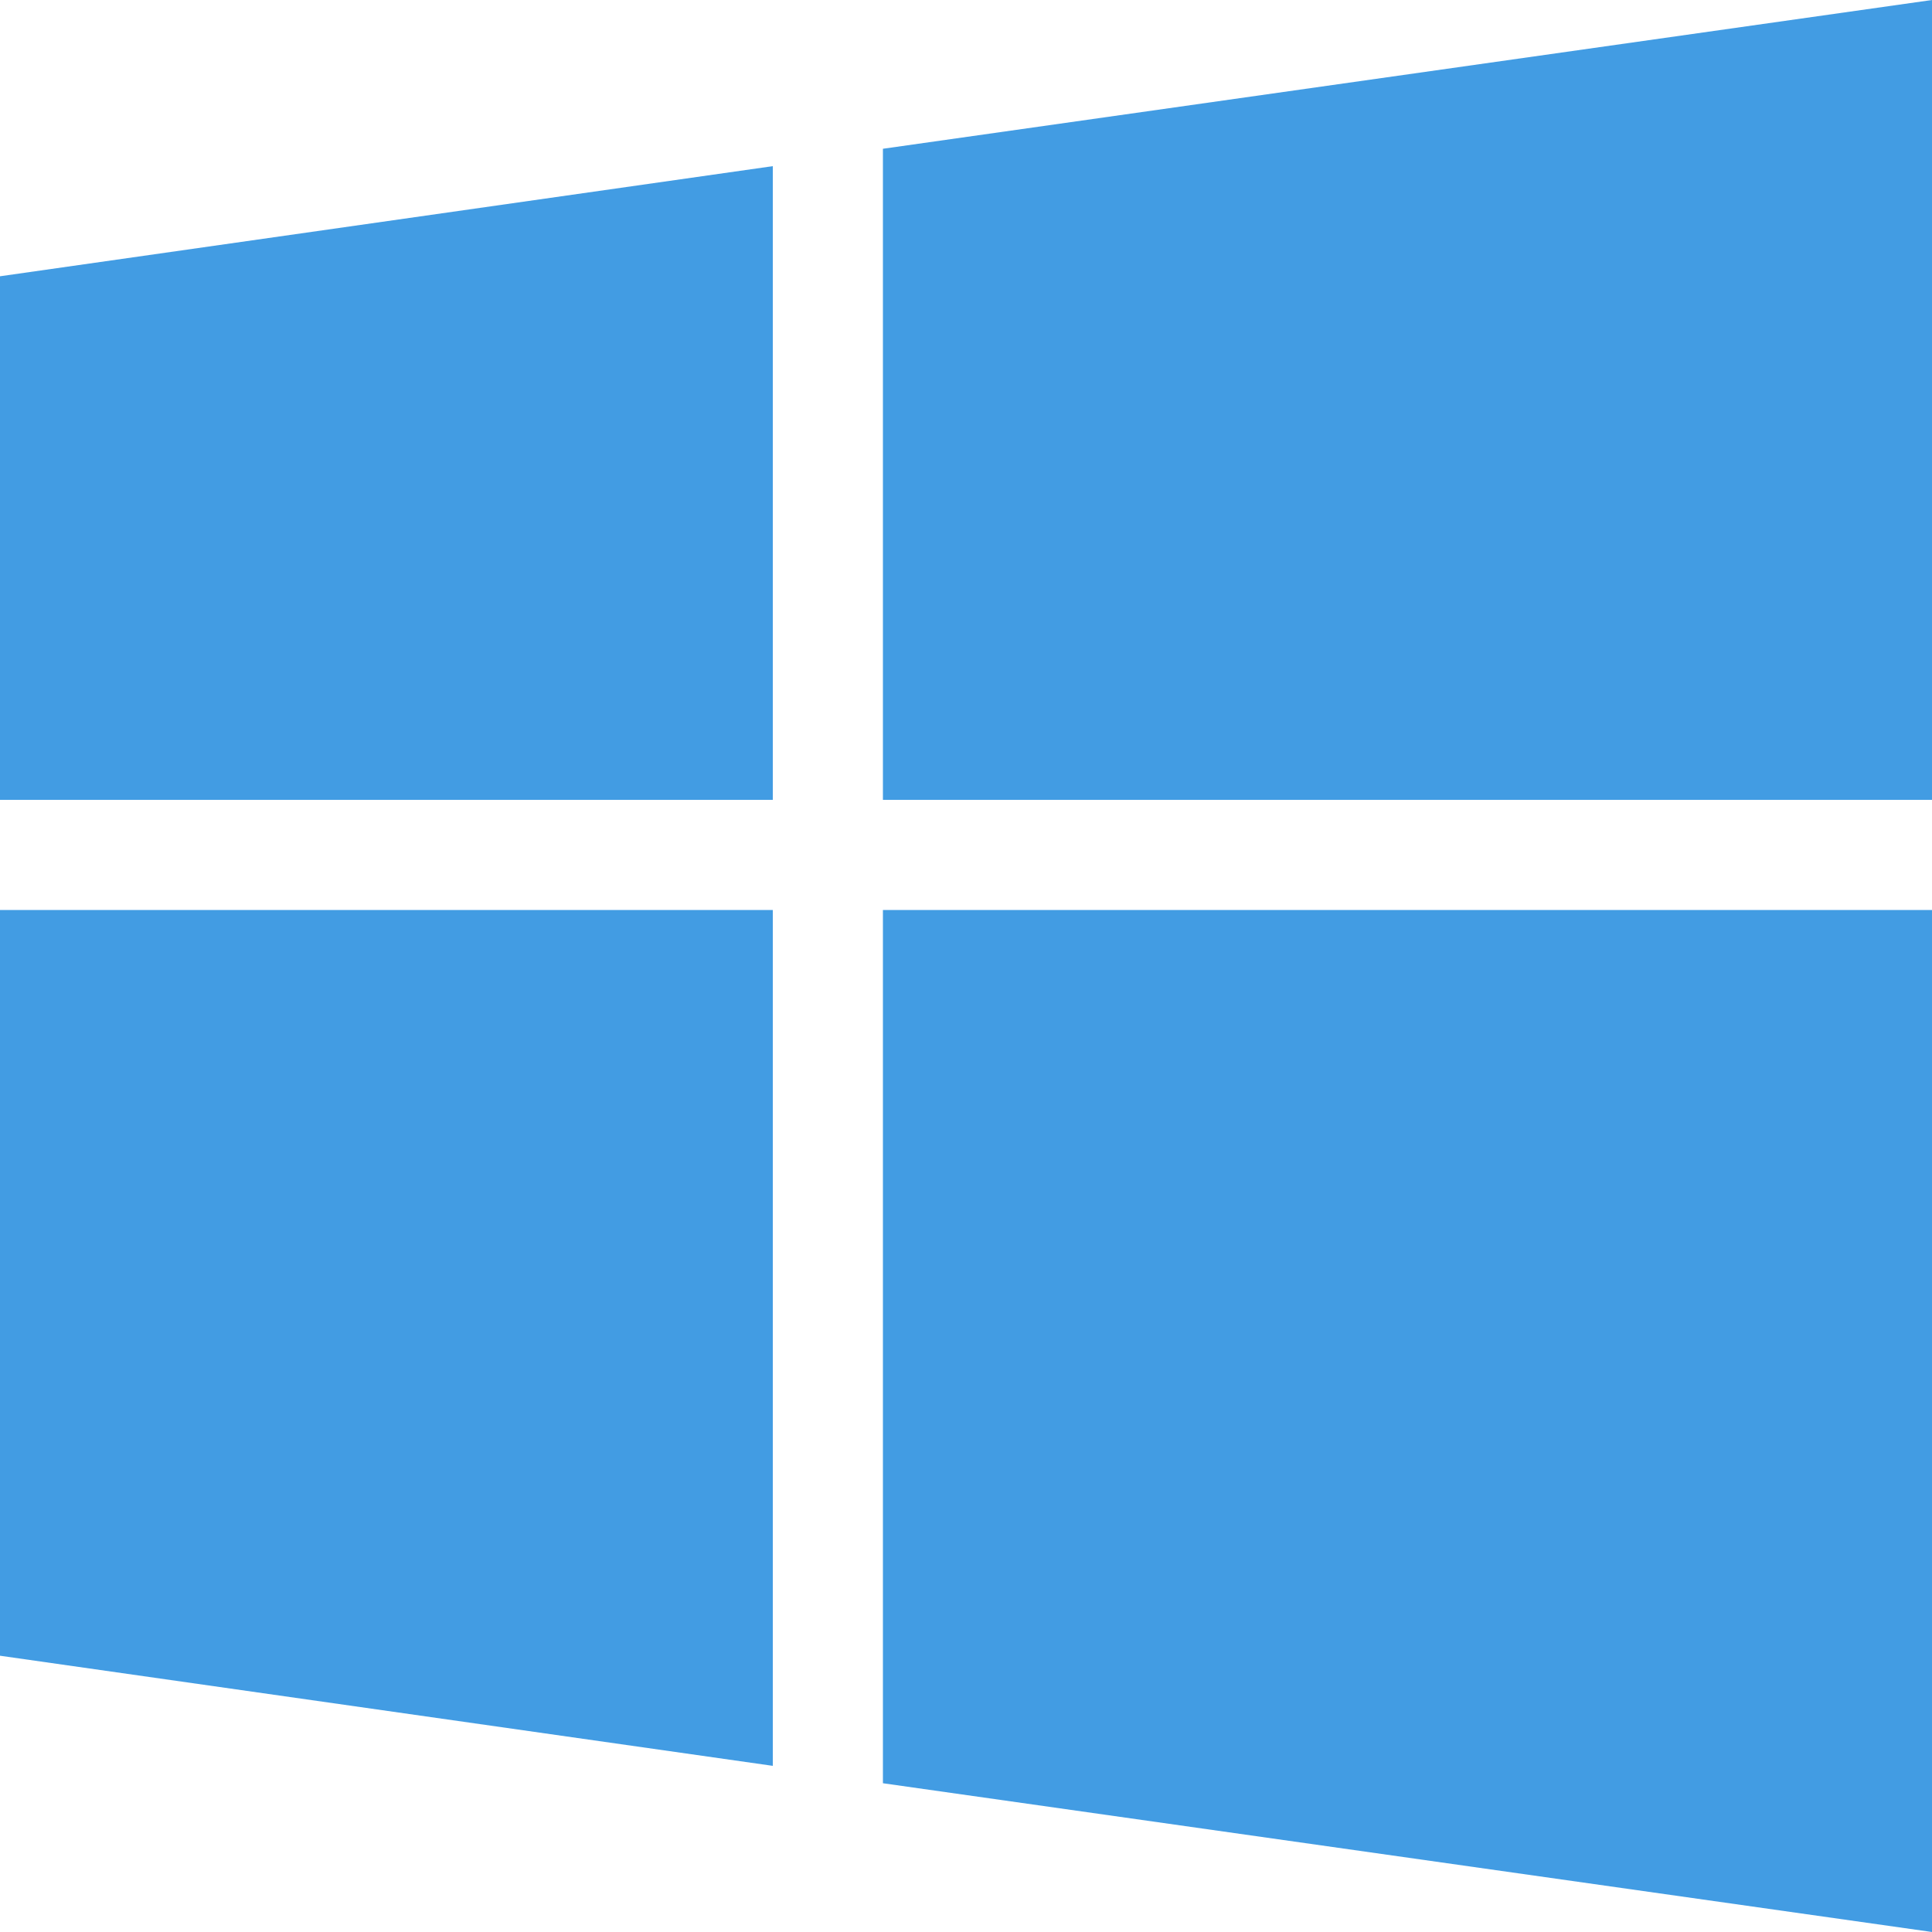 <?xml version="1.0" encoding="utf-8"?>
<!-- Generator: Adobe Illustrator 23.1.0, SVG Export Plug-In . SVG Version: 6.00 Build 0)  -->
<svg version="1.1" id="Слой_1" xmlns="http://www.w3.org/2000/svg" xmlns:xlink="http://www.w3.org/1999/xlink" x="0px" y="0px"
	 viewBox="0 0 100 100" style="enable-background:new 0 0 100 100;" xml:space="preserve">
<style type="text/css">
	.st0{fill:#429CE3;}
</style>
<g>
	<g>
		<polygon class="st0" points="40,8.6 0,14.3 0,41.4 40,41.4 		"/>
		<polygon class="st0" points="0,85.7 40,91.4 40,47.1 0,47.1 		"/>
		<polygon class="st0" points="45.7,92.3 100,100 100,47.1 45.7,47.1 		"/>
		<polygon class="st0" points="100,0 45.7,7.7 45.7,41.4 100,41.4 		"/>
	</g>
</g>
</svg>
